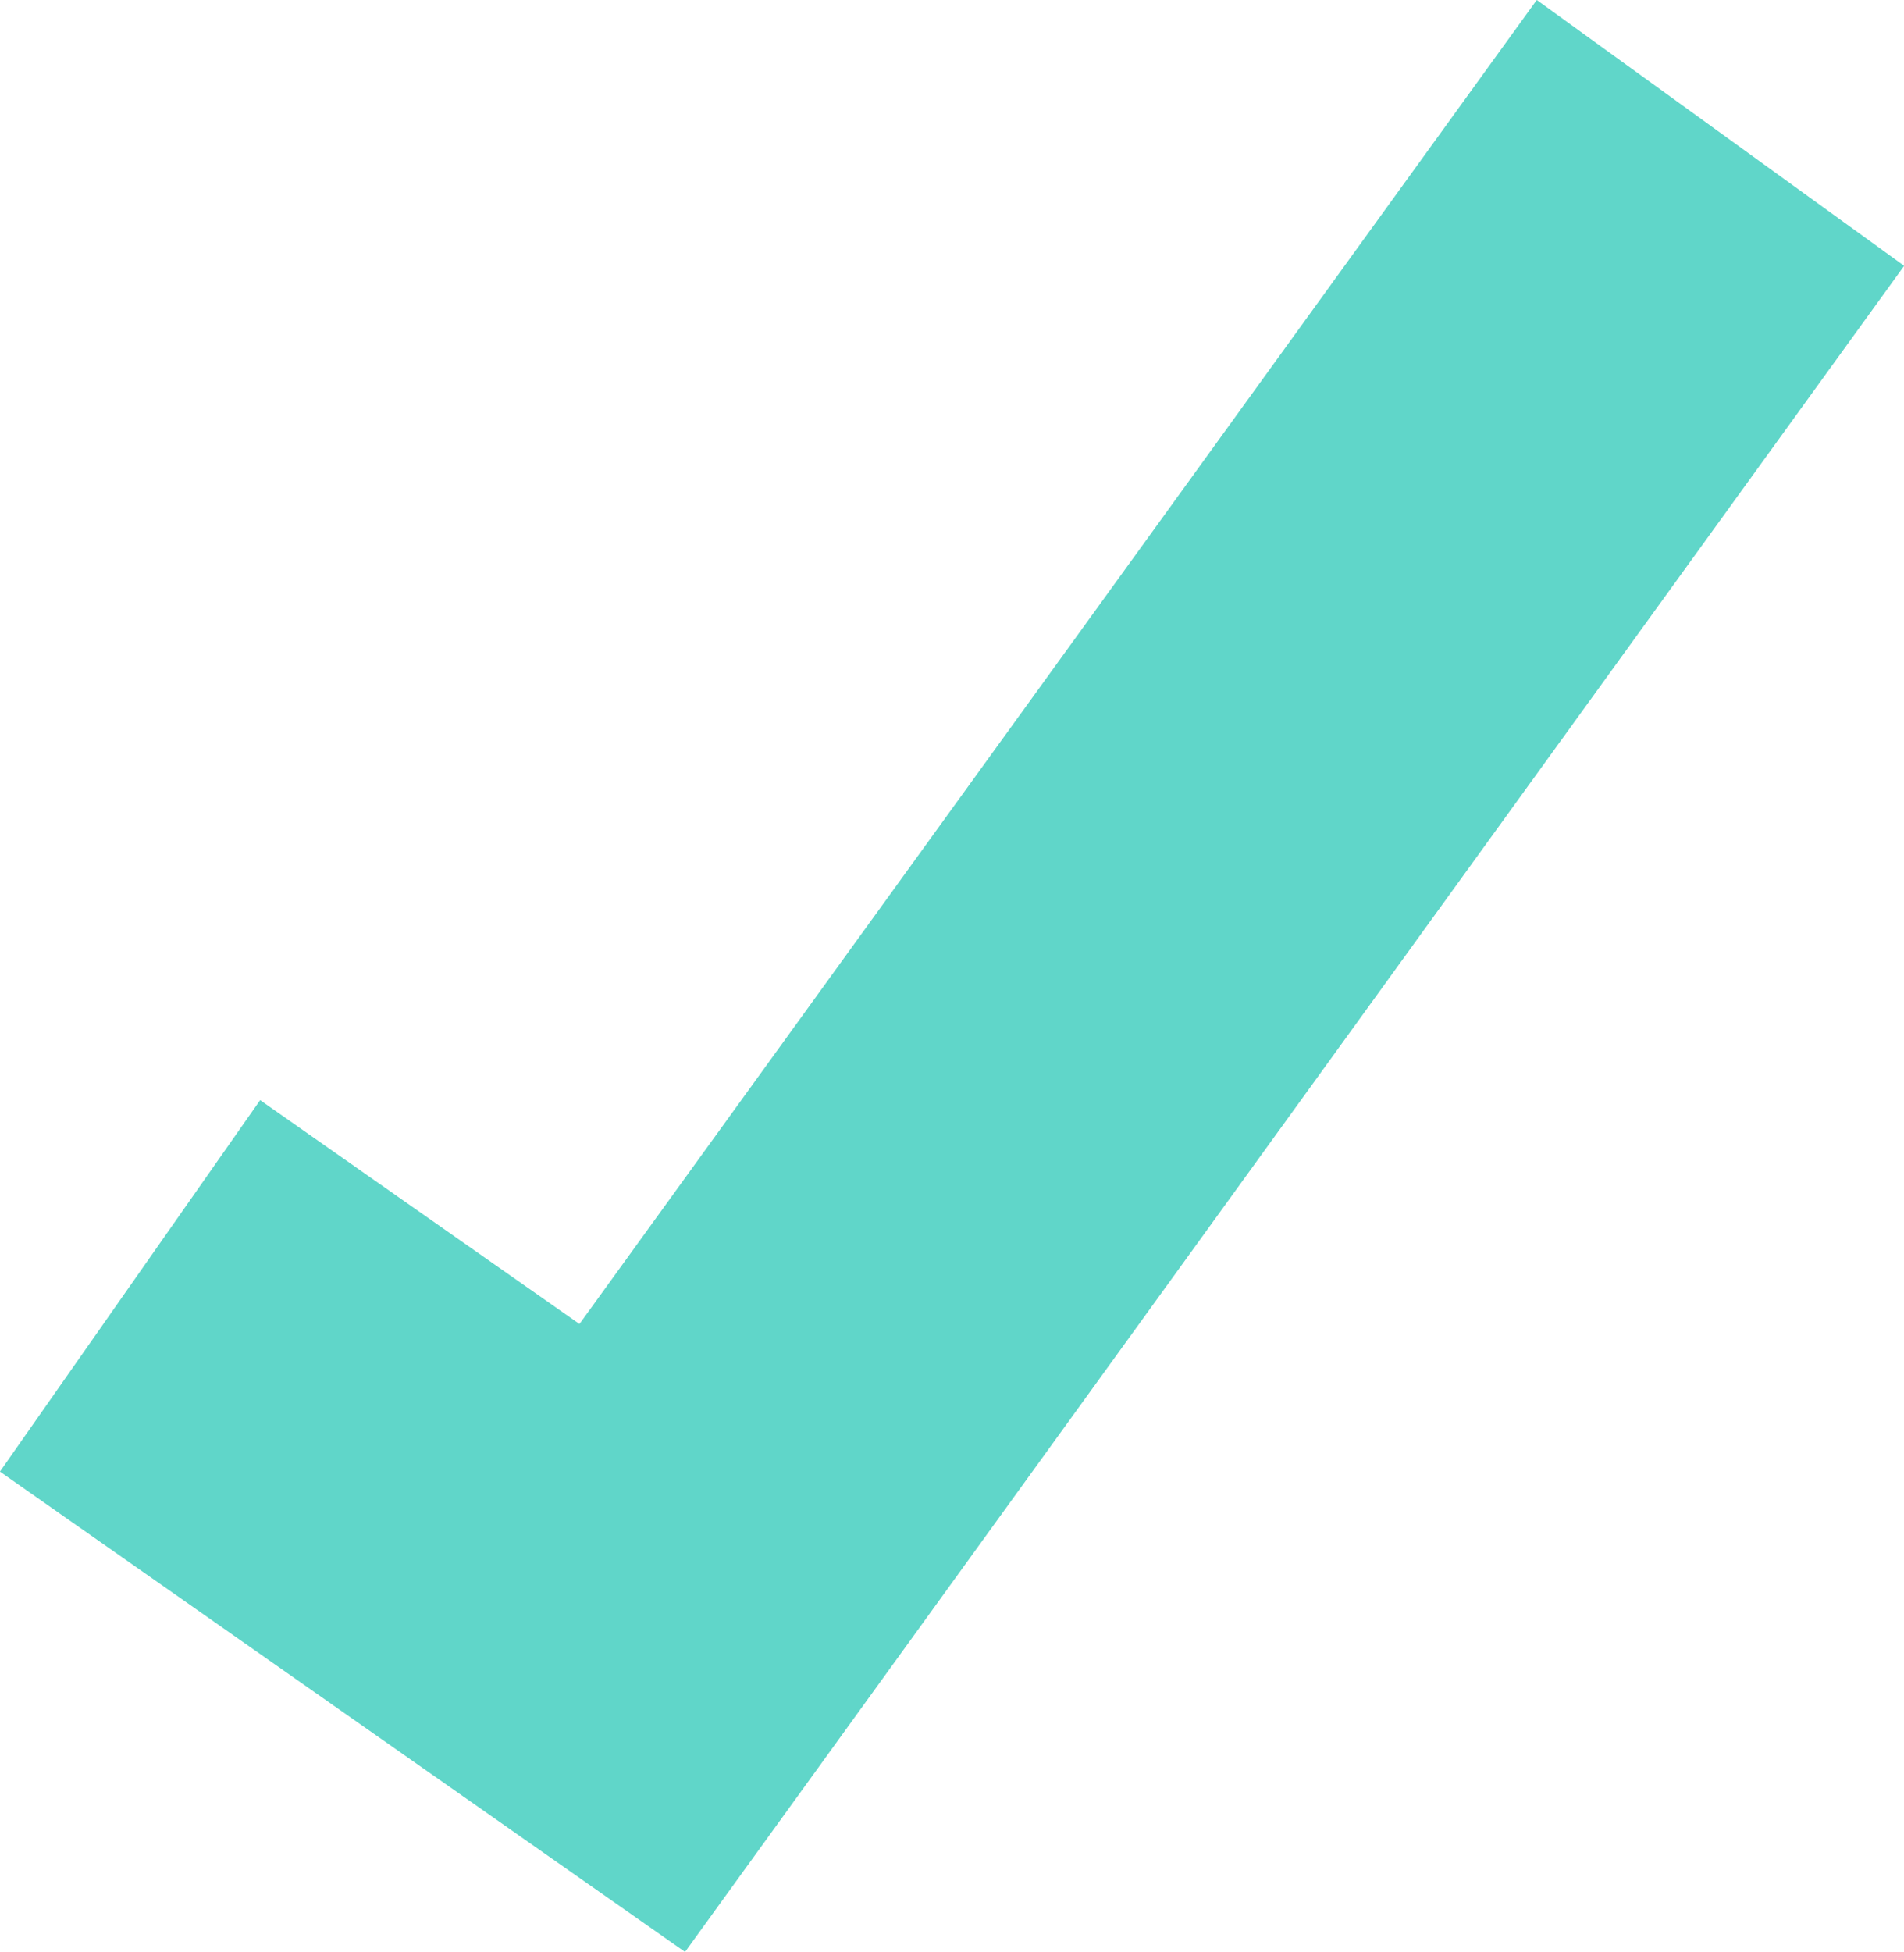 <svg xmlns="http://www.w3.org/2000/svg" width="20.996" height="21.516" viewBox="0 0 20.996 21.516">
  <path id="Path_9210" data-name="Path 9210" d="M14964-20846.355l5.538,3.881,12-16.59" transform="translate(-14962.566 20860.529)" fill="none" stroke="#60d6c9" stroke-width="5"/>
</svg>
